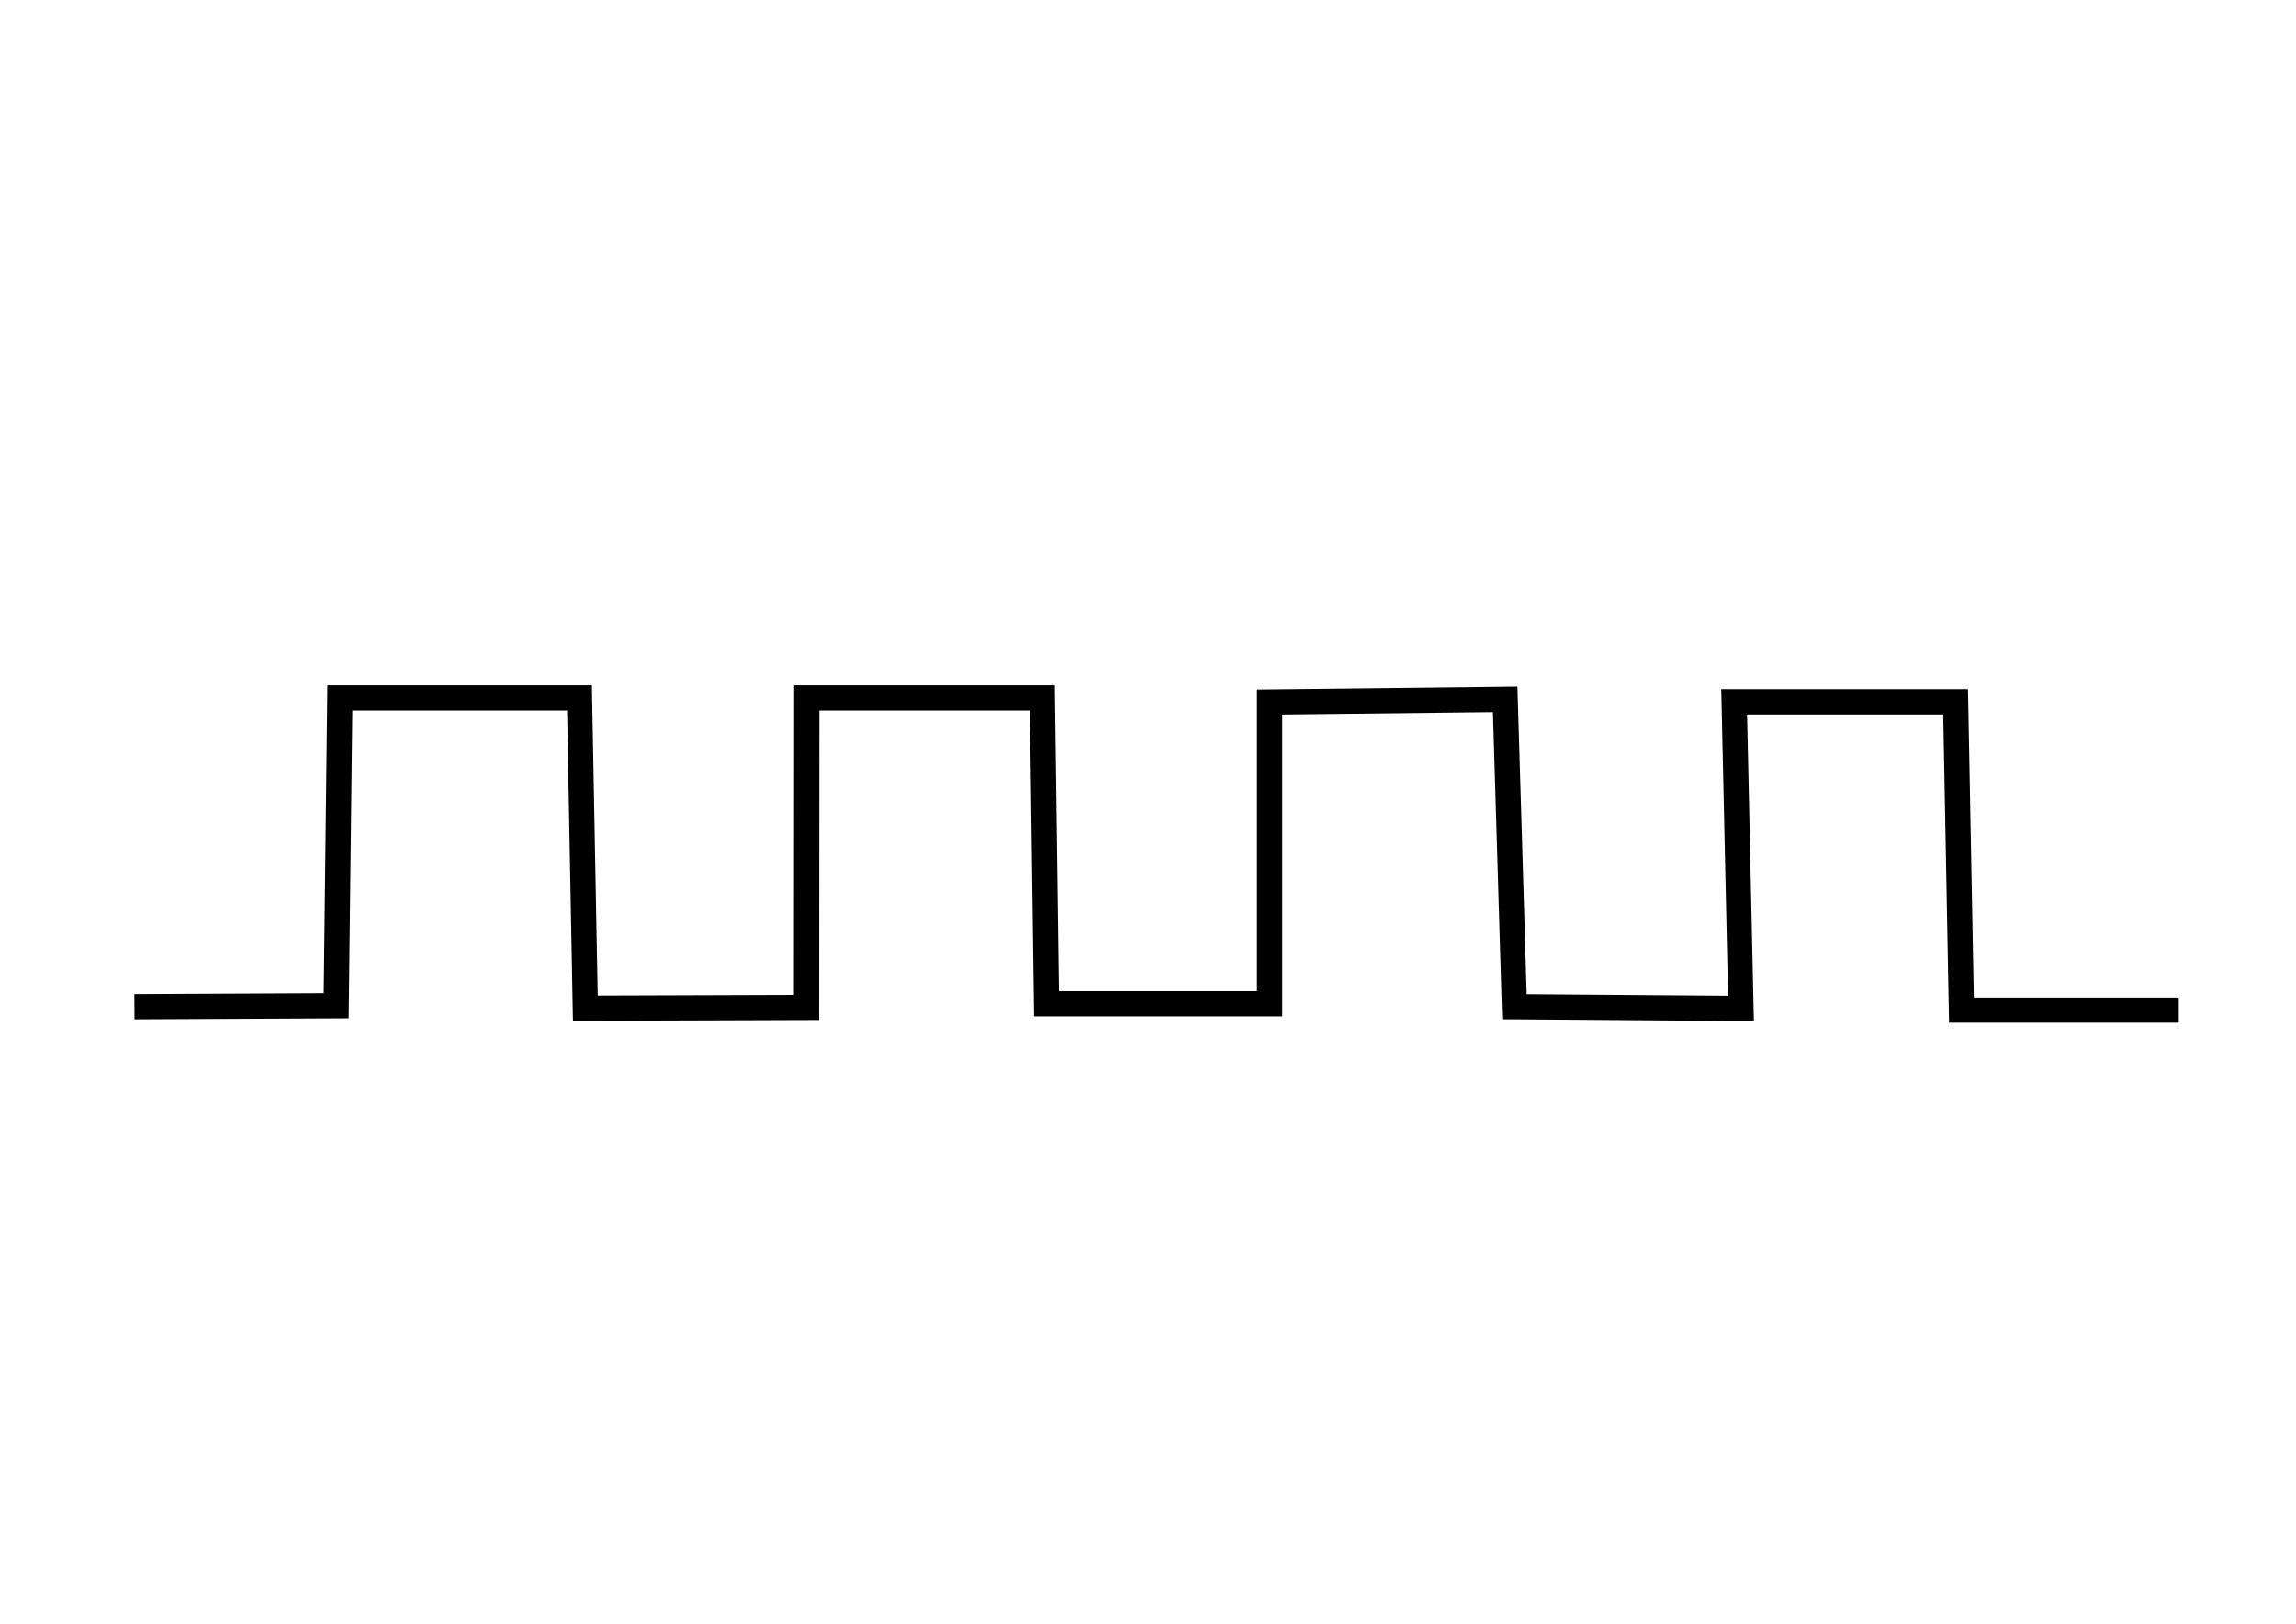 <?xml version="1.0" encoding="UTF-8" standalone="no"?>
<!-- Created with Inkscape (http://www.inkscape.org/) -->

<svg
   xmlns:dc="http://purl.org/dc/elements/1.1/"
   xmlns:cc="http://creativecommons.org/ns#"
   xmlns:rdf="http://www.w3.org/1999/02/22-rdf-syntax-ns#"
   xmlns:svg="http://www.w3.org/2000/svg"
   xmlns="http://www.w3.org/2000/svg"
   xmlns:sodipodi="http://sodipodi.sourceforge.net/DTD/sodipodi-0.dtd"
   xmlns:inkscape="http://www.inkscape.org/namespaces/inkscape"
   width="297mm"
   height="210mm"
   viewBox="0 0 297 210"
   version="1.1"
   id="svg8"
   inkscape:version="0.92.1 r15371"
   sodipodi:docname="trincheira2.svg">
  <defs
     id="defs2" />
  <sodipodi:namedview
     id="base"
     pagecolor="#ffffff"
     bordercolor="#666666"
     borderopacity="1.0"
     inkscape:pageopacity="0.0"
     inkscape:pageshadow="2"
     inkscape:zoom="0.60181626"
     inkscape:cx="436.9885"
     inkscape:cy="445.78754"
     inkscape:document-units="mm"
     inkscape:current-layer="layer1"
     showgrid="false"
     inkscape:window-width="1366"
     inkscape:window-height="705"
     inkscape:window-x="-8"
     inkscape:window-y="-8"
     inkscape:window-maximized="1" />
  <g
     inkscape:label="Camada 1"
     inkscape:groupmode="layer"
     id="layer1"
     transform="translate(0,-87)">
    <path
       style="fill:none;stroke:#000000;stroke-width:0.265px;stroke-linecap:butt;stroke-linejoin:miter;stroke-opacity:1"
       d="M 56.127,233.924 Z"
       id="path10"
       inkscape:connector-curvature="0" />
    <path
       style="fill:none;stroke:#000000;stroke-width:3.265;stroke-linecap:butt;stroke-linejoin:miter;stroke-opacity:1;stroke-miterlimit:4;stroke-dasharray:none"
       d="m 17.391,217.194 26.102,-0.125 0.47,-39.806 h 31.003 l 0.754,40.12 28.615,-0.095 0.03,-40.026 h 30.469 l 0.535,39.556 h 28.865 v -39.021 l 30.469,-0.345 1.194,39.741 29.305,0.22 -0.879,-39.646 h 28.645 l 0.754,39.866 28.111,0"
       id="path23"
       inkscape:connector-curvature="0"
       sodipodi:nodetypes="cccccccccccccccccc" />
  </g>
</svg>
